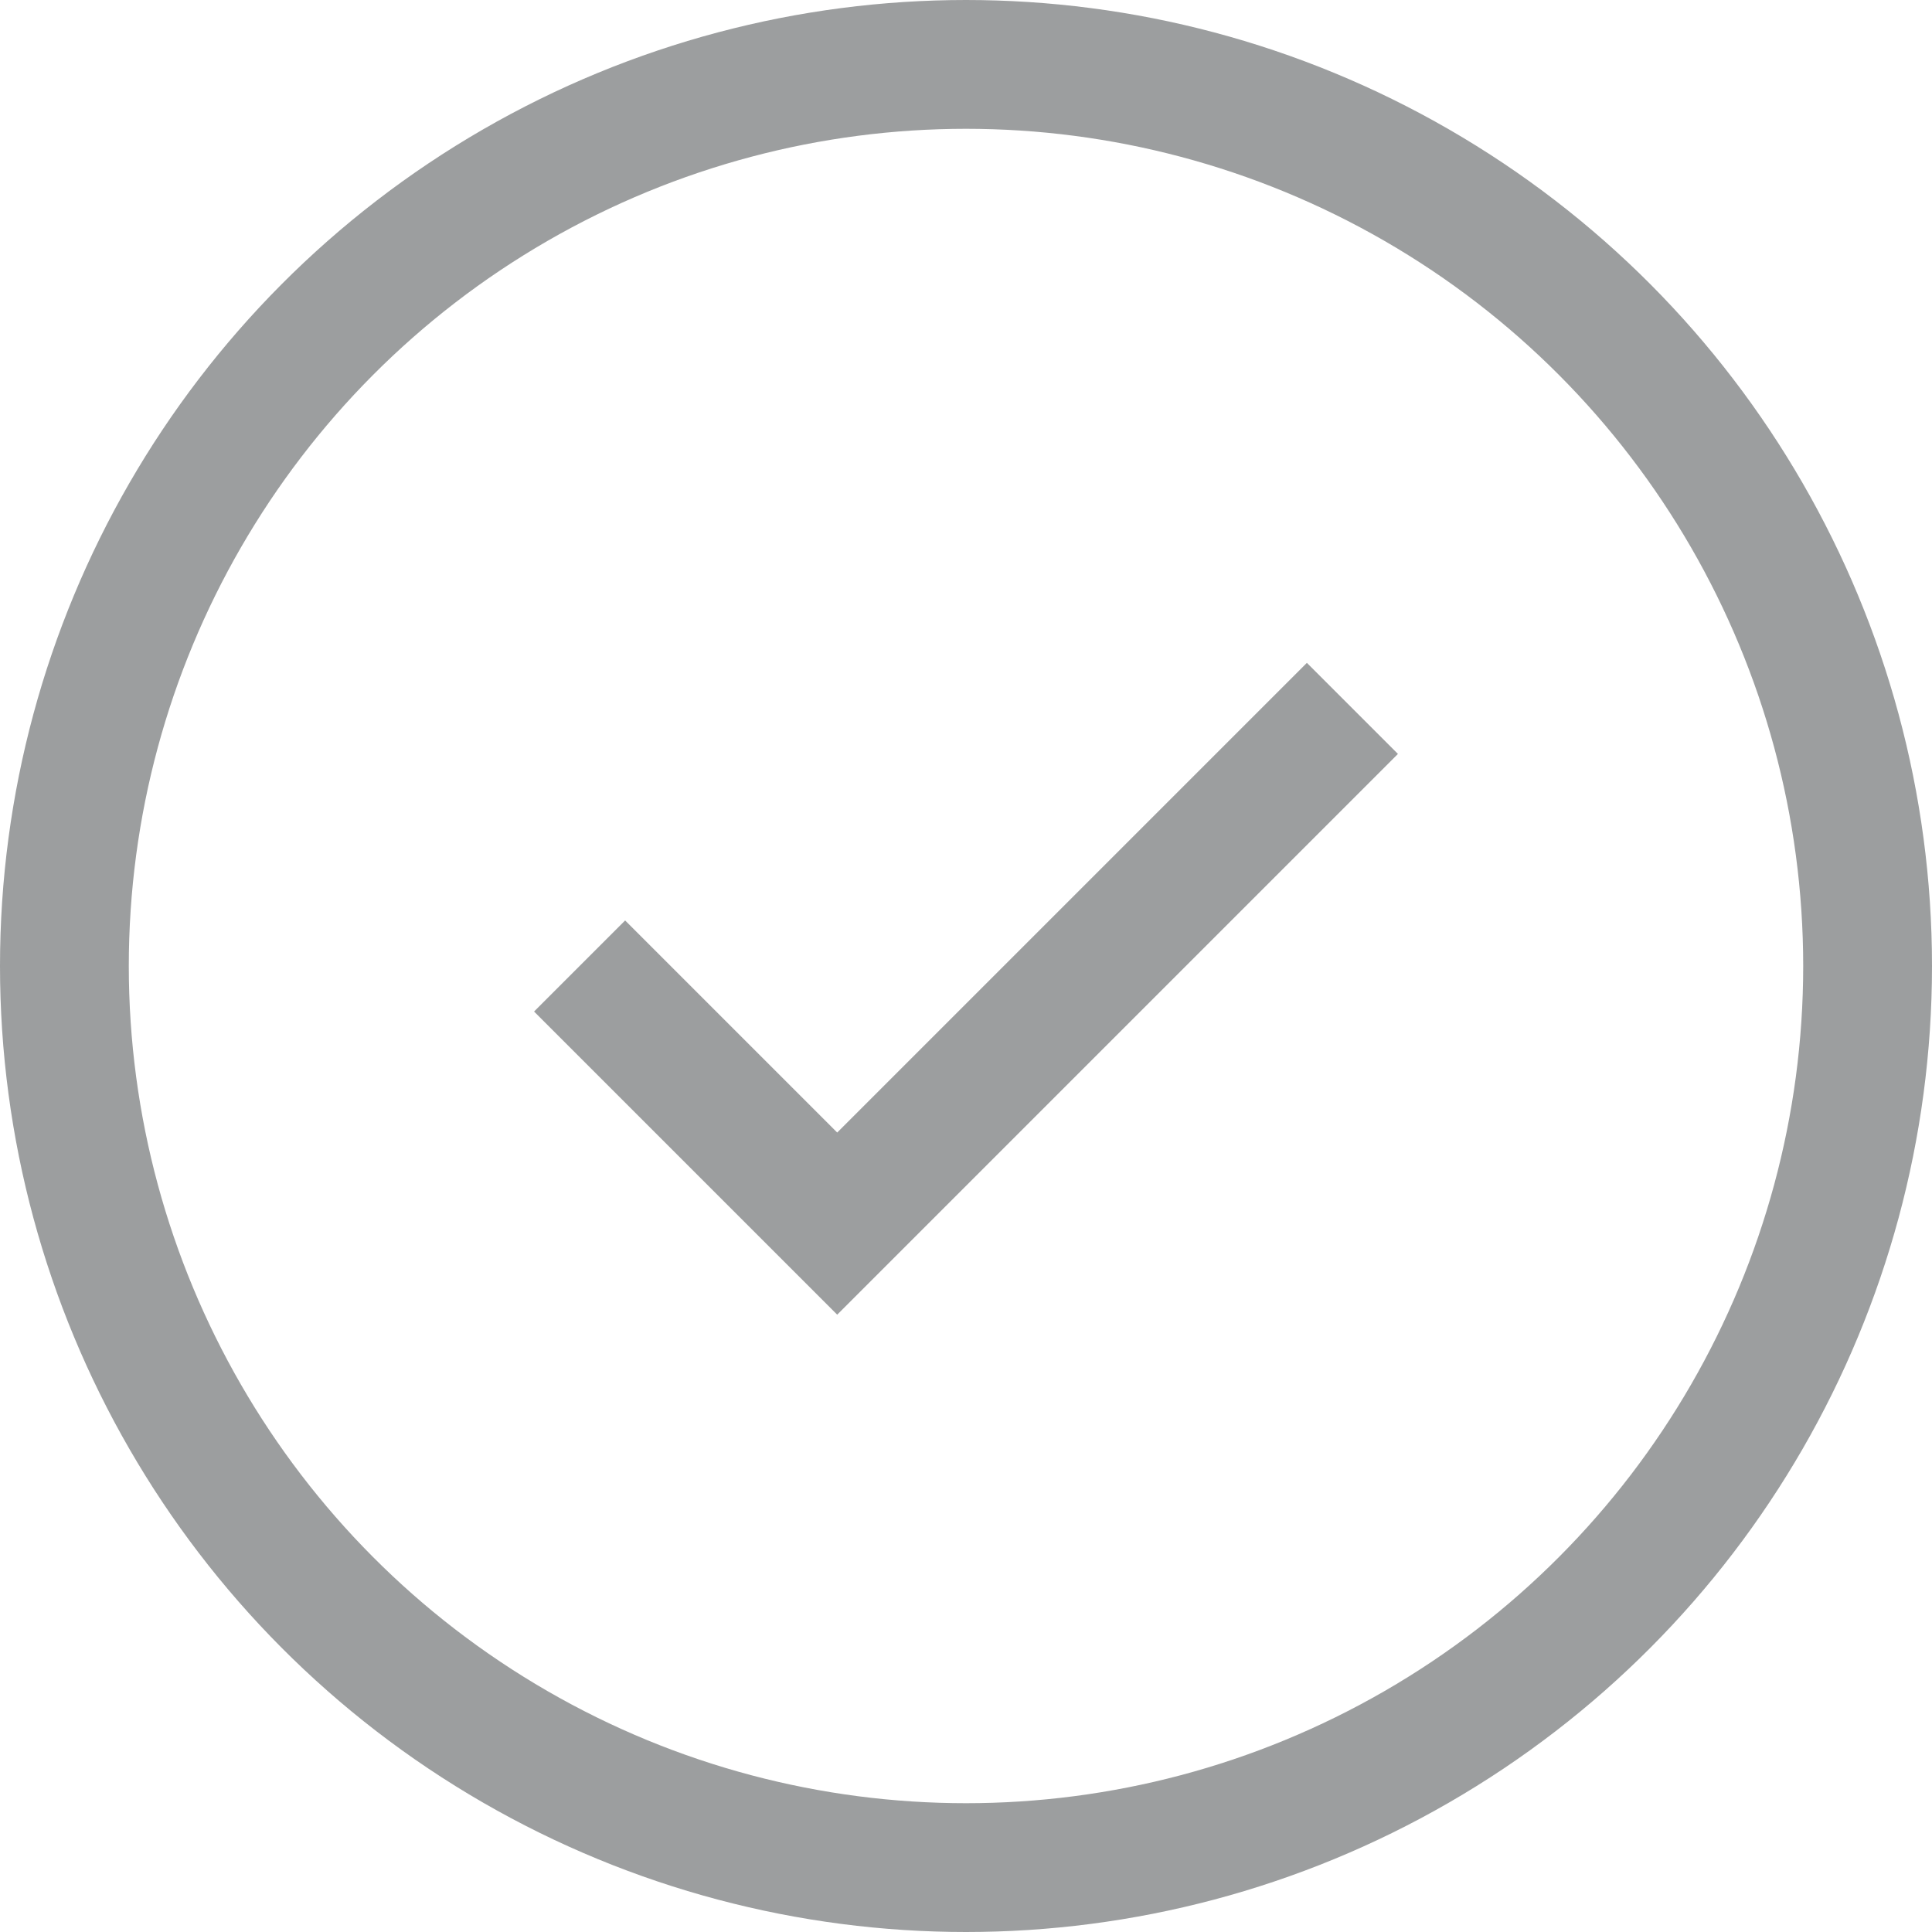 <svg width="30" height="30" viewBox="0 0 30 30" fill="none" xmlns="http://www.w3.org/2000/svg">
<circle cx="15" cy="15" r="14" stroke="#9C9E9F" stroke-width="2"/>
<path d="M21 11L13 19L9 15" stroke="#9C9E9F" stroke-width="2"/>
</svg>

